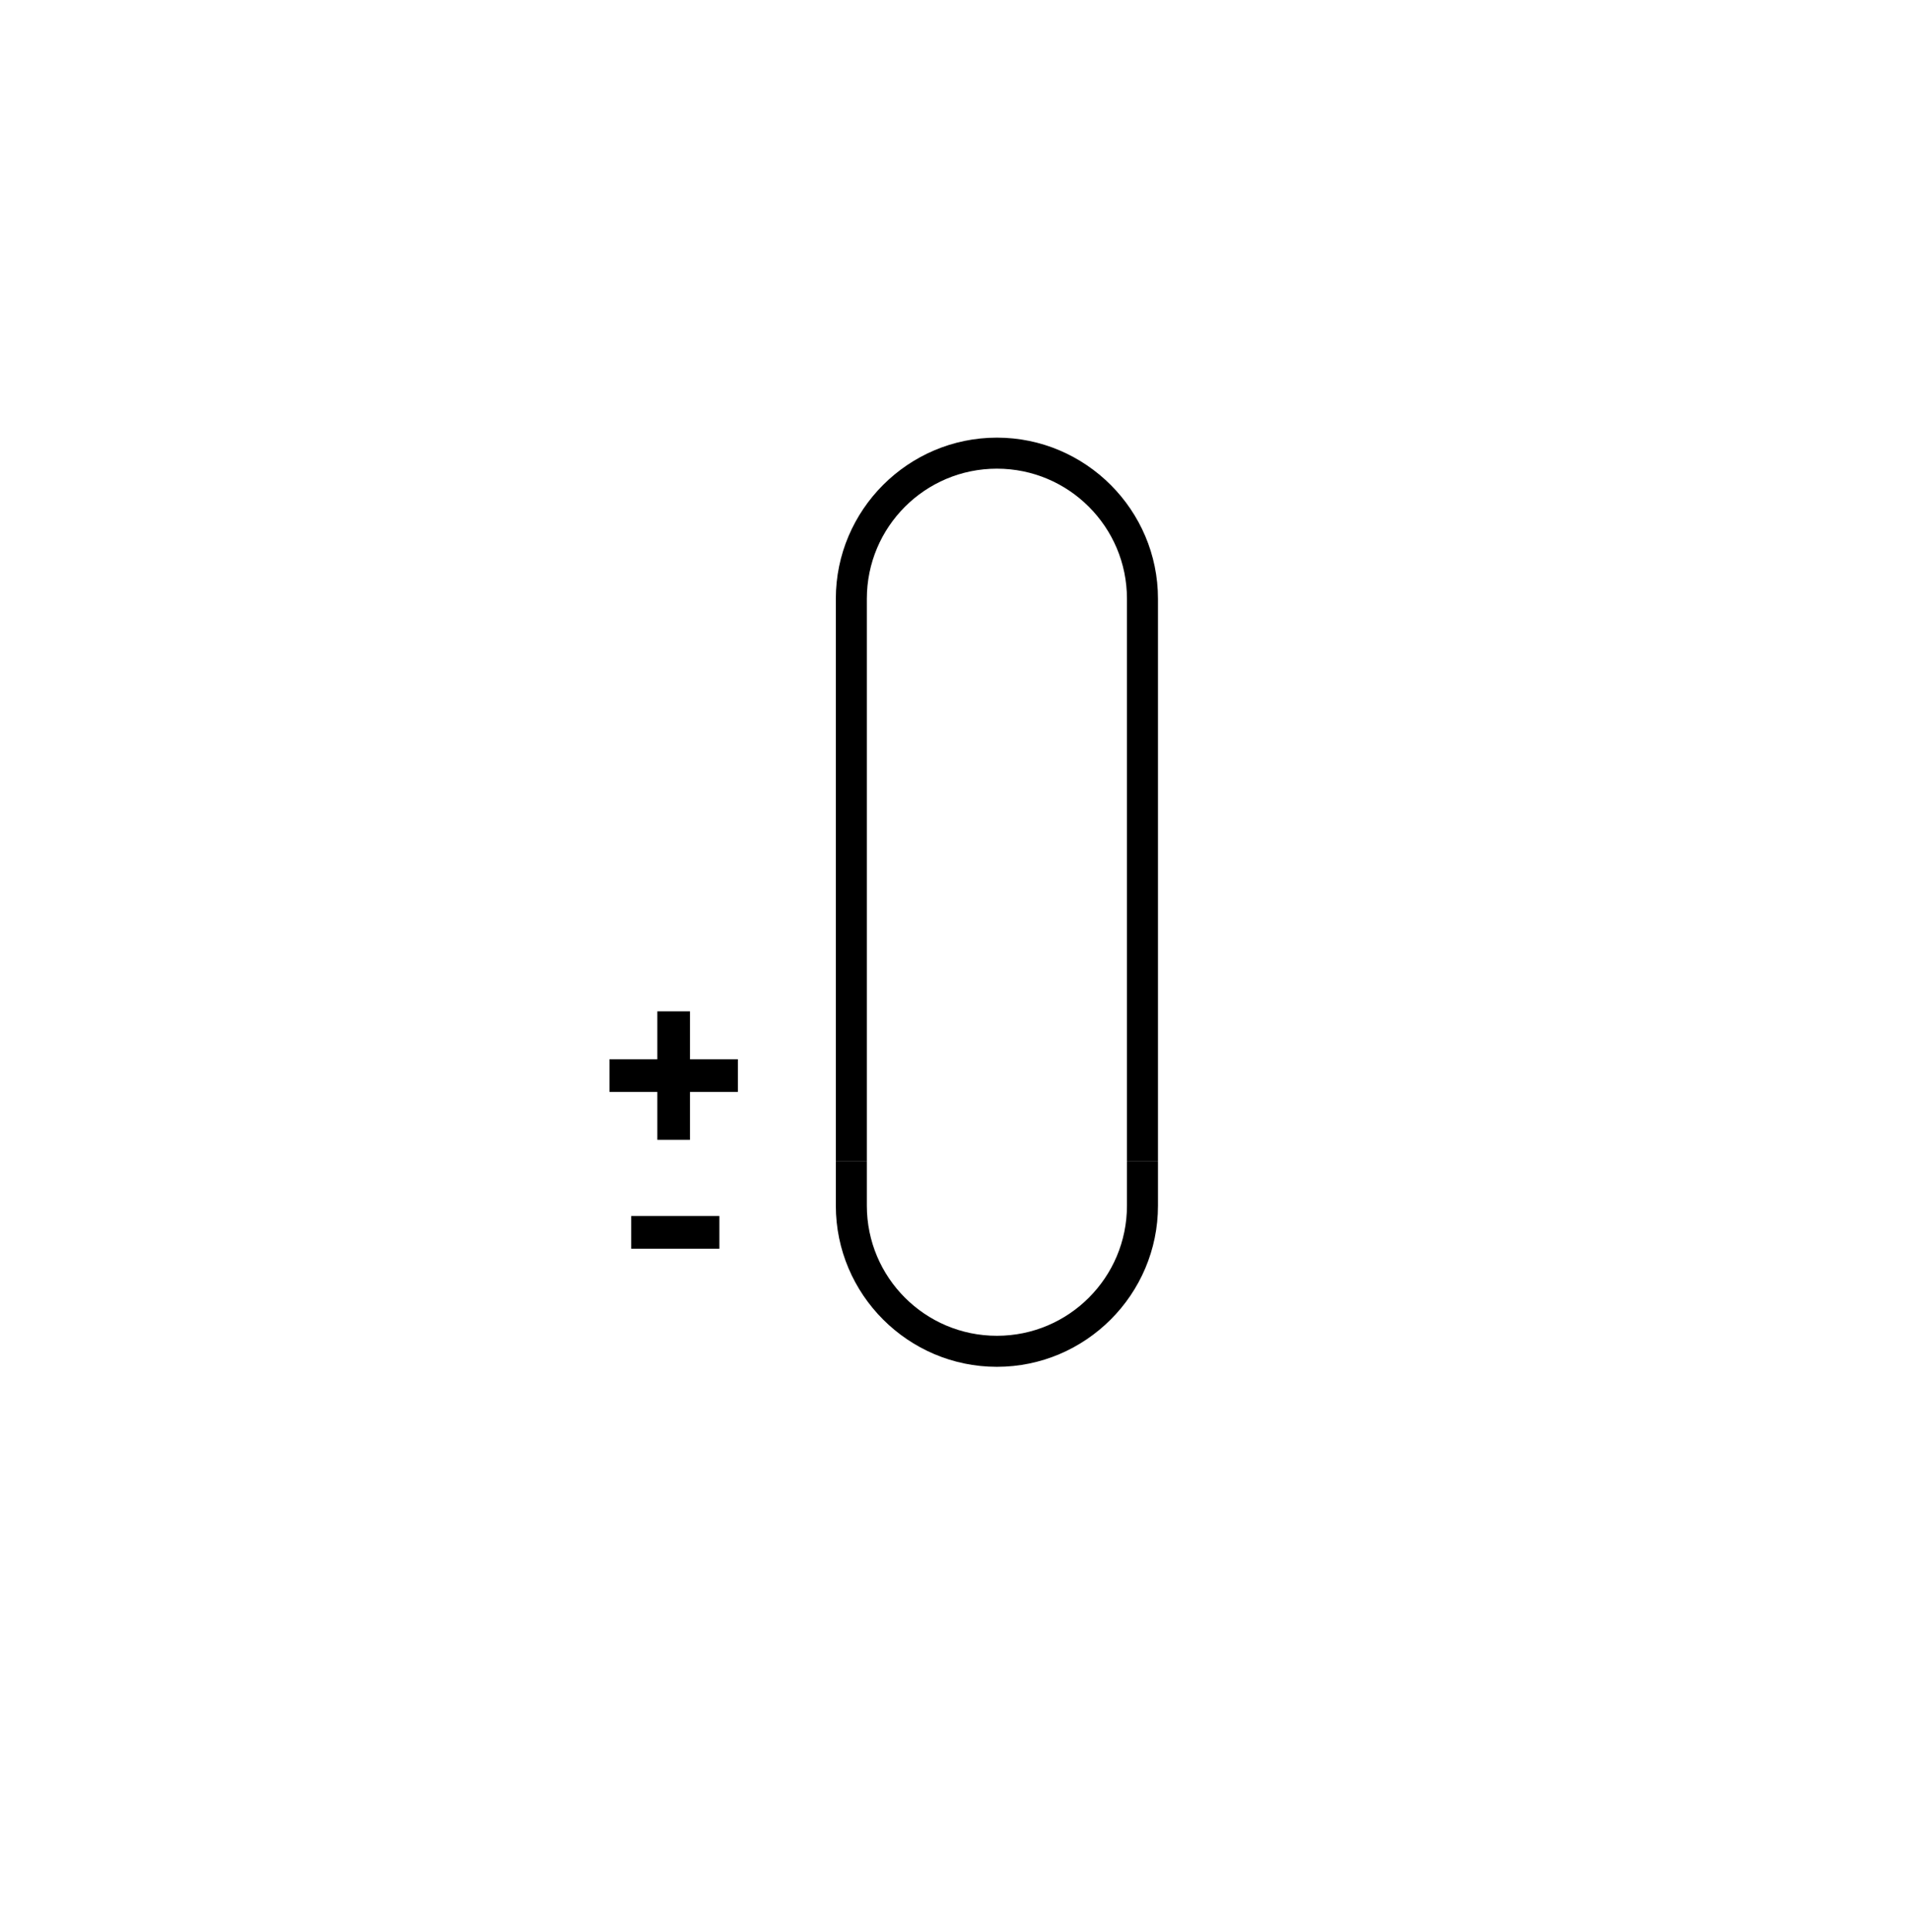 <?xml version="1.0" encoding="utf-8"?>
<!-- Generator: Adobe Illustrator 21.1.0, SVG Export Plug-In . SVG Version: 6.00 Build 0)  -->
<svg version="1.1" xmlns="http://www.w3.org/2000/svg" xmlns:xlink="http://www.w3.org/1999/xlink" x="0px" y="0px"
	 viewBox="0 0 351 355" style="enable-background:new 0 0 351 355;" xml:space="preserve">
<style type="text/css">
	.st0{fill:none;}
	.st1{fill:none;stroke:#000000;stroke-width:0.25;stroke-miterlimit:10;}
	.st2{clip-path:url(#SVGID_2_);}
	.st3{stroke:#000000;stroke-width:0.25;stroke-miterlimit:10;}
	.st4{clip-path:url(#SVGID_4_);}
	.st5{clip-path:url(#SVGID_6_);}
	.st6{clip-path:url(#SVGID_8_);}
	.st7{fill:#000000;}
	.st8{clip-path:url(#SVGID_10_);}
	.st9{clip-path:url(#SVGID_12_);}
	.st10{fill:none;stroke:#000000;stroke-width:0.5;stroke-linecap:round;stroke-linejoin:bevel;stroke-miterlimit:10;}
	.st11{fill:none;stroke:#000000;stroke-width:0.5;stroke-linecap:round;stroke-linejoin:bevel;}
	.st12{fill:none;stroke:#000000;stroke-linecap:round;stroke-linejoin:bevel;stroke-miterlimit:10;}
	.st13{fill:none;stroke:#000000;stroke-linecap:round;stroke-linejoin:bevel;}
	.st14{fill:none;stroke:#000000;stroke-width:0.5;stroke-linejoin:bevel;stroke-miterlimit:10;}
	.st15{fill:none;stroke:#000000;stroke-width:0.5;stroke-linejoin:bevel;}
	.st16{clip-path:url(#SVGID_14_);}
	.st17{clip-path:url(#SVGID_16_);}
	.st18{clip-path:url(#SVGID_18_);}
	.st19{fill:none;stroke:#000000;stroke-width:0.25;stroke-miterlimit:10;stroke-dasharray:2.002,2.002;}
	.st20{fill:none;stroke:#000000;stroke-width:0.25;stroke-miterlimit:10;stroke-dasharray:2.002,2.002;}
	.st21{clip-path:url(#SVGID_20_);fill:none;stroke:#000000;stroke-width:0.5;stroke-miterlimit:10;}
	.st22{clip-path:url(#SVGID_22_);fill:none;stroke:#000000;stroke-width:0.75;stroke-miterlimit:10;}
	.st23{clip-path:url(#SVGID_24_);}
	.st24{fill:none;stroke:#000000;stroke-width:0.75;stroke-miterlimit:10;}
	.st25{fill:none;stroke:#000000;stroke-width:0.75;stroke-miterlimit:10;stroke-dasharray:4.037,2.018;}
	.st26{clip-path:url(#SVGID_26_);fill:none;stroke:#000000;stroke-width:0.75;stroke-miterlimit:10;}
	.st27{fill:none;stroke:#000000;stroke-miterlimit:10;}
	.st28{fill:none;stroke:#000000;stroke-miterlimit:10;stroke-dasharray:4.105,2.053;}
	.st29{fill:none;stroke:#000000;stroke-miterlimit:10;stroke-dasharray:4.023,2.012;}
	.st30{clip-path:url(#SVGID_28_);fill:none;stroke:#000000;stroke-width:0.75;stroke-miterlimit:10;}
	.st31{fill:#000000;}
	.st32{fill:none;stroke:#000000;stroke-miterlimit:10;}
	.st33{fill:none;stroke:#000000;stroke-miterlimit:10;stroke-dasharray:3.983,1.991;}
	.st34{fill:none;stroke:#000000;stroke-miterlimit:10;stroke-dasharray:3.983,1.991;}
	.st35{clip-path:url(#SVGID_30_);}
	.st36{clip-path:url(#SVGID_32_);}
	.st37{clip-path:url(#SVGID_34_);}
	.st38{clip-path:url(#SVGID_36_);}
	.st39{clip-path:url(#SVGID_38_);}
	.st40{fill:none;stroke:#000000;stroke-width:2;stroke-miterlimit:10;}
	.st41{clip-path:url(#SVGID_40_);}
	.st42{fill:none;stroke:#000000;stroke-miterlimit:10;stroke-dasharray:4,2;}
	.st43{clip-path:url(#SVGID_42_);}
	.st44{clip-path:url(#SVGID_44_);}
	.st45{fill:#000000;}
	.st46{fill:#000000;}
	.st47{fill:#000000;}
	.st48{fill:#000000;}
	.st49{fill:#000000;}
	.st50{fill:#000000;}
	.st51{fill:#000000;}
	.st52{fill:#000000;}
	.st53{fill:#000000;}
	.st54{fill:#000000;}
	.st55{fill:#000000;}
	.st56{fill:#000000;}
	.st57{fill:#000000;}
	.st58{fill:#000000;}
	.st59{fill:#000000;}
</style>
<g id="Vrstva_1">
	<polygon points="135.6,194.6 126.8,194.6 126.8,185.8 120.8,185.8 120.8,194.6 112,194.6 112,200.6 120.8,200.6 120.8,209.4 
		126.8,209.4 126.8,200.6 135.6,200.6 	"/>
	<rect x="116" y="223.4" width="16.2" height="6"/>
	<path d="M207.1,221.5c0,13.2-10.7,23.9-23.9,23.9c-13.2,0-23.9-10.7-23.9-23.9l0-8.2h-5.7v8.2c0,16.3,13.3,29.6,29.6,29.6
		c16.3,0,29.6-13.3,29.6-29.6l0-8.2h-5.7L207.1,221.5z"/>
	<path class="st48" d="M207.1,110c0-13.2-10.7-23.9-23.9-23.9c-13.2,0-23.9,10.7-23.9,23.9l0,103.3h-5.7V110
		c0-16.3,13.3-29.6,29.6-29.6c16.3,0,29.6,13.3,29.6,29.6l0,103.3l-5.7,0L207.1,110z"/>
</g>
<g id="Vrstva_2">
</g>
</svg>
